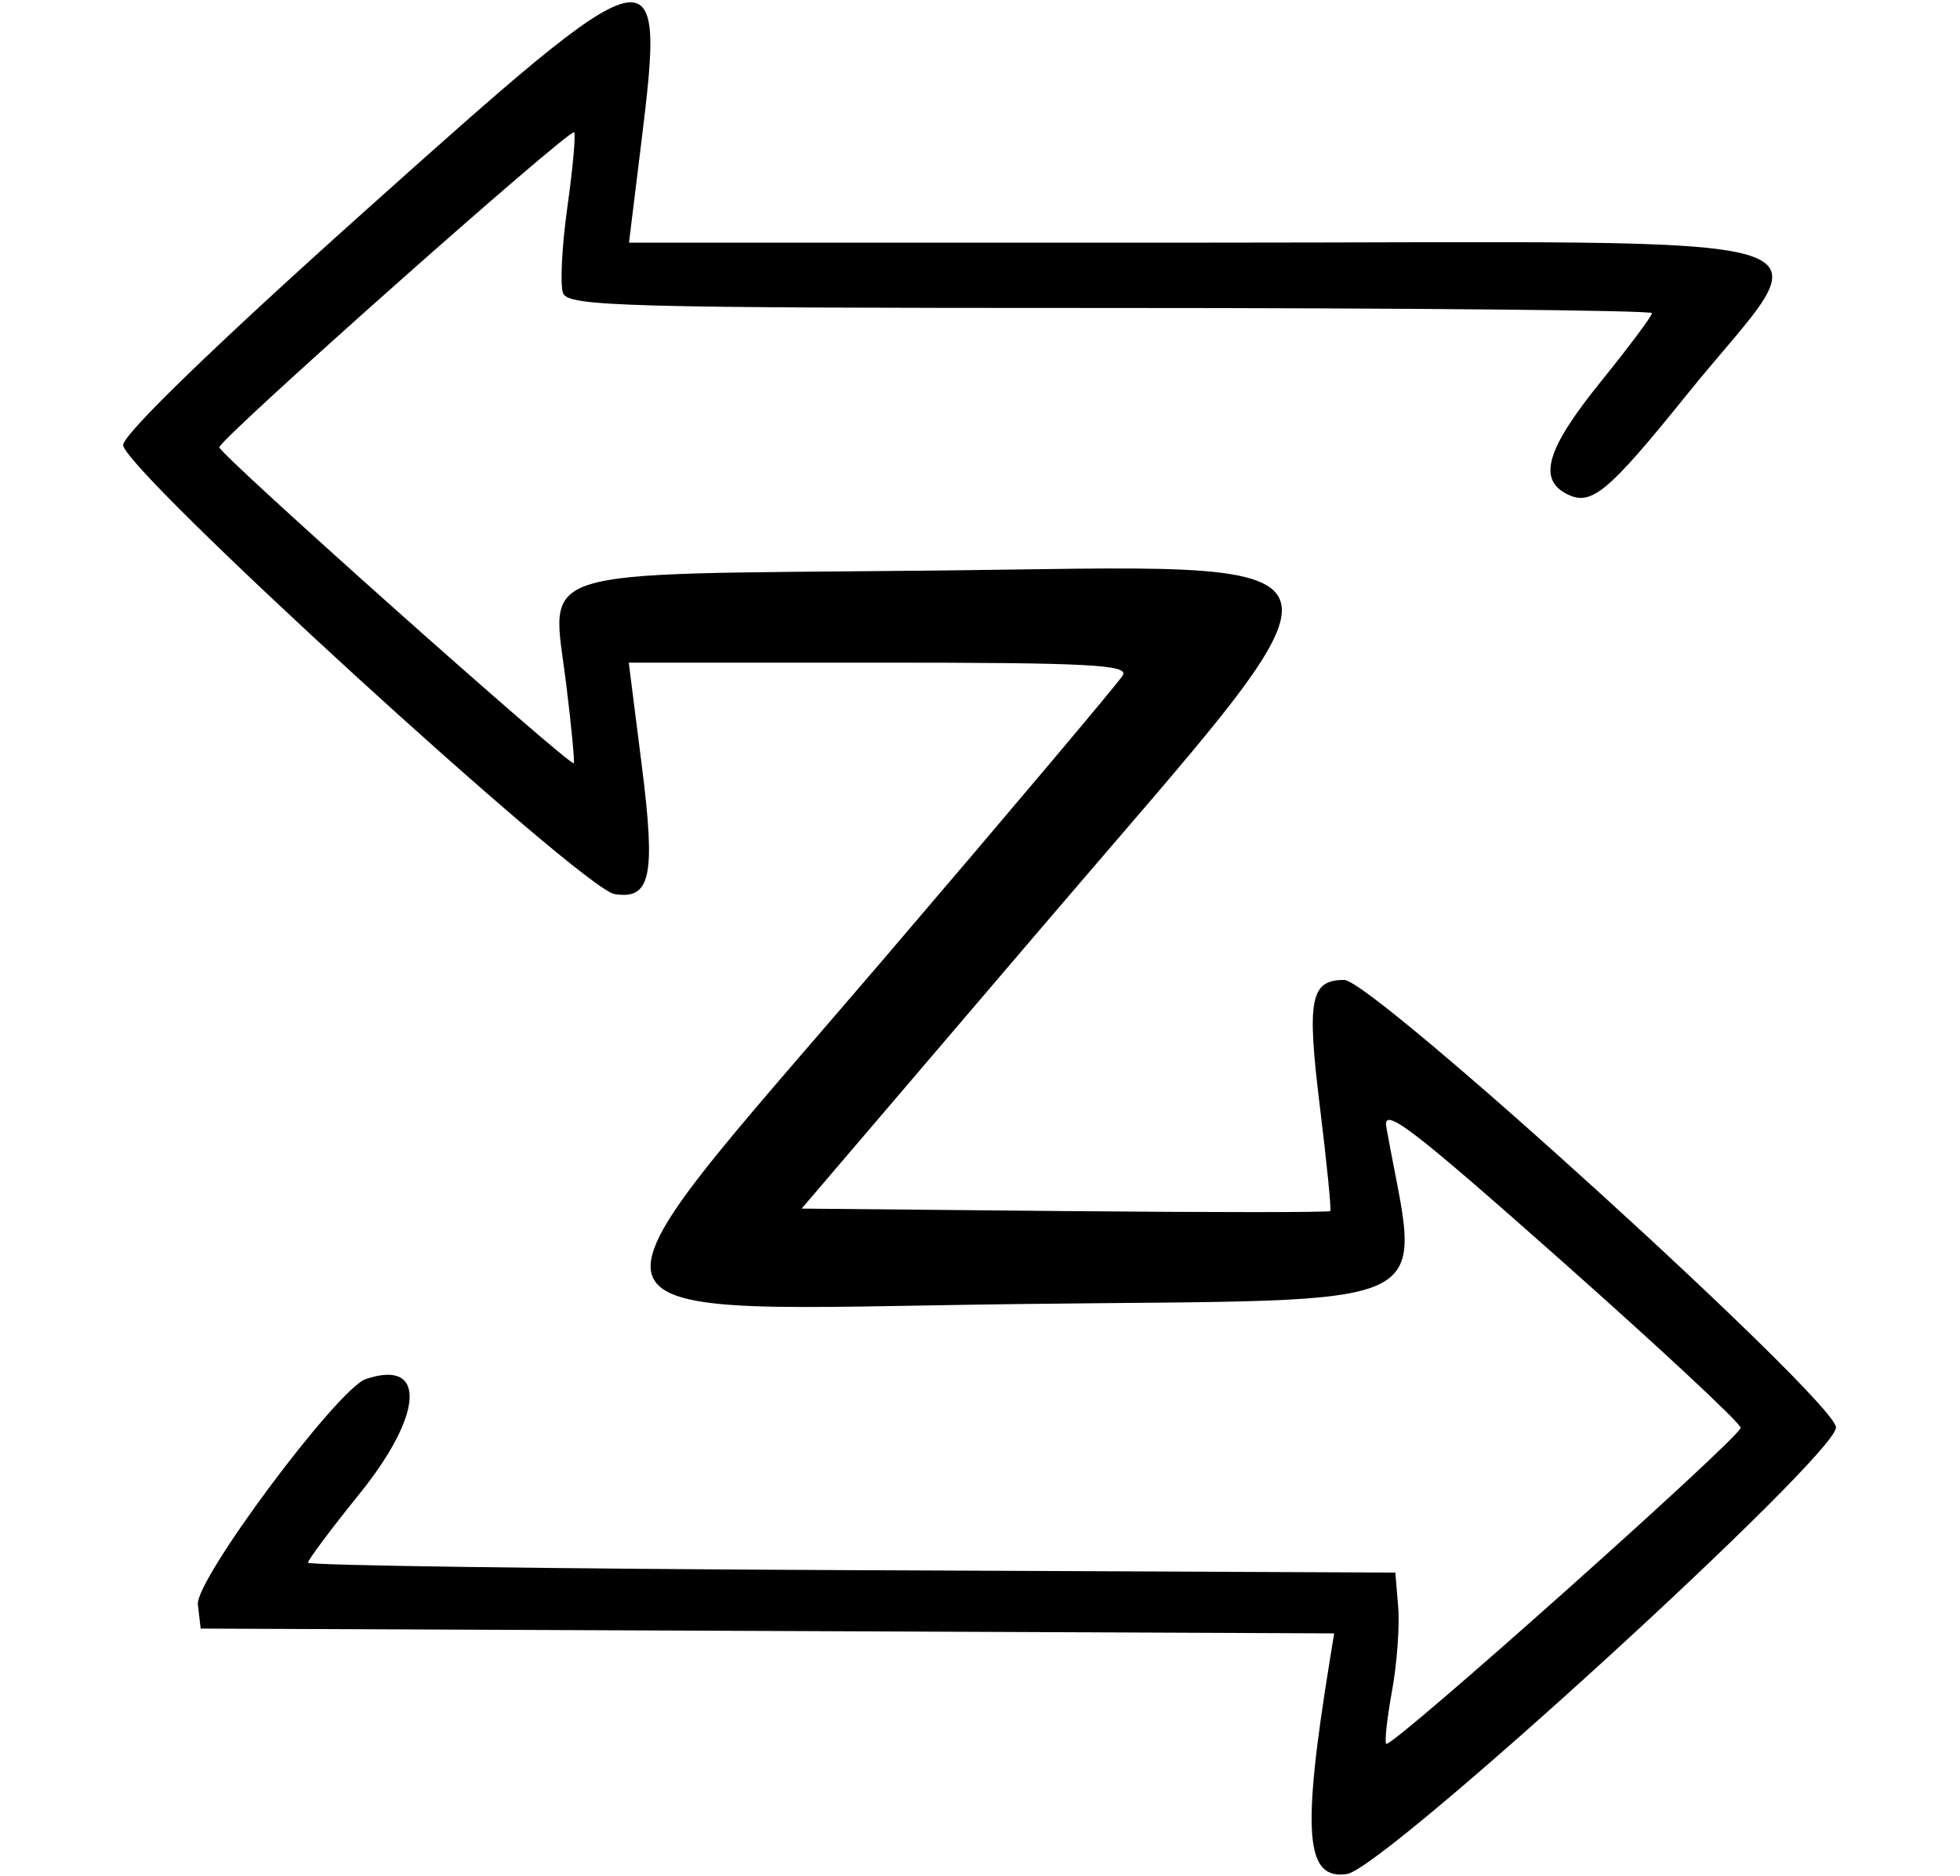 <svg xmlns="http://www.w3.org/2000/svg" id="zeek" viewBox="0 0 400 382.857"><path fill="currentColor" d="M74.144 43.367c-29.753 26.642-48.653 44.922-49.01 47.402-.643 4.469 93.552 90.609 100.279 91.704 7.392 1.203 8.425-3.652 5.57-26.191l-2.665-21.044h51.174c42.717 0 50.922.43 49.65 2.601-.838 1.43-22.523 27.158-48.19 57.174-67.069 78.433-69.355 72.33 26.644 71.138 89.616-1.113 82.144 2.47 75.333-36.129-.77-4.366 5.04.068 35.695 27.245 20.138 17.853 36.614 33.212 36.614 34.131 0 1.919-71.327 65.534-72.333 64.513-.365-.37.167-5.226 1.181-10.792s1.581-13.28 1.26-17.143l-.584-7.024-110.952-.491c-61.024-.271-110.953-.959-110.953-1.53s4.714-6.874 10.476-14.005c13.126-16.246 13.775-27.658 1.336-23.474-5.743 1.932-34.869 41.015-34.289 46.01l.572 4.919 115.664.491 115.664.491-.85 5.223c-5.803 35.656-5.051 45.159 3.473 43.887 7.675-1.145 100.243-85.727 99.79-91.18-.477-5.735-94.538-91.293-100.366-91.293-6.905 0-7.663 3.94-4.967 25.833 1.411 11.458 2.368 21.062 2.128 21.34s-24.612.278-54.16 0l-53.723-.506 49.606-58.096c67.27-78.782 69.259-73.023-24.902-72.098-81.329.799-75.732-.969-72.777 22.992 1.069 8.675 1.775 16.01 1.568 16.3-.621.87-72.338-63.049-72.338-64.472 0-1.69 71.508-65.181 72.403-64.287.37.37-.247 7.227-1.371 15.238s-1.522 15.926-.884 17.589c1.042 2.714 12.488 3.024 111.697 3.024 60.795 0 110.536.474 110.536 1.054s-4.714 6.889-10.476 14.02c-10.901 13.491-12.839 19.718-7.094 22.793 5.104 2.732 8.363.061 24.803-20.325 27.699-34.346 38.978-30.875-100.322-30.875H128.365l2.518-20.476c4.959-40.325 4.018-40.087-56.739 14.319"/></svg>
